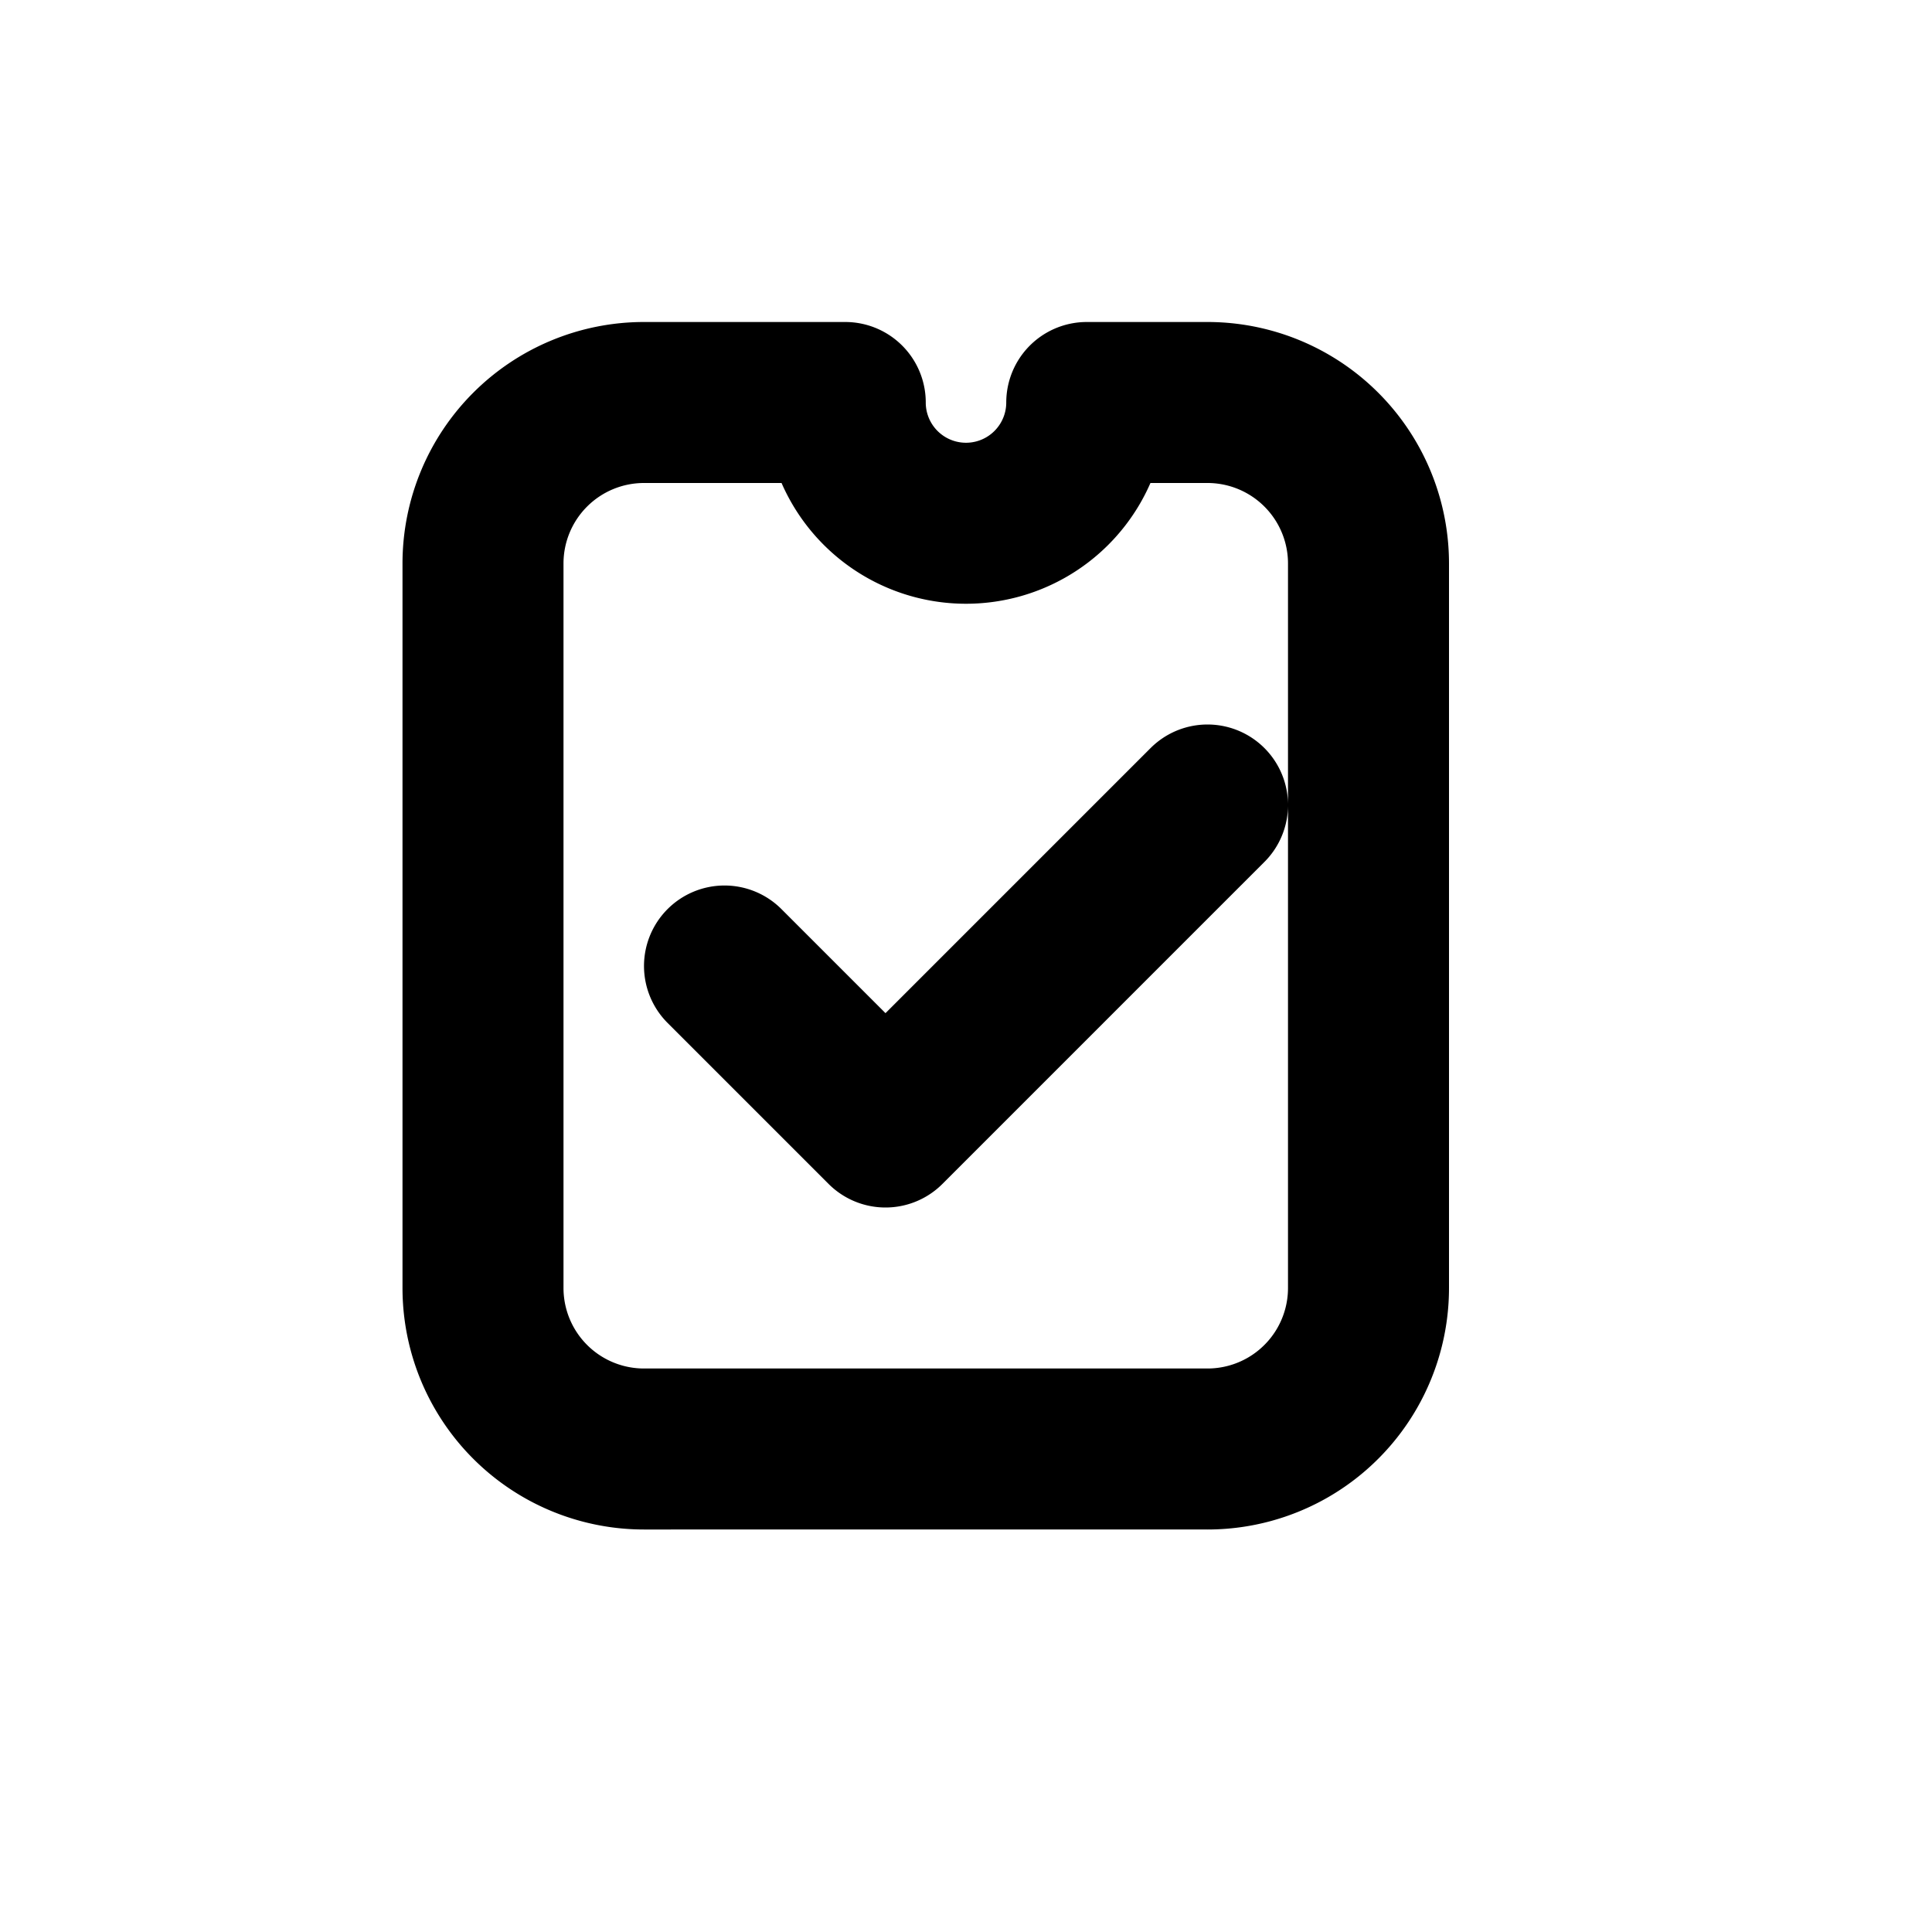 <svg xmlns="http://www.w3.org/2000/svg" fill="none" viewBox="0 0 24 24" stroke="currentColor"><path stroke-linecap="round" stroke-linejoin="round" stroke-width="2" d="M9 12l2 2l4-4m-6 8h6a2 2 0 002-2V7a2 2 0 00-2-2h-1.5a1.5 1.5 0 01-3 0H8a2 2 0 00-2 2v9a2 2 0 002 2z"/></svg>
